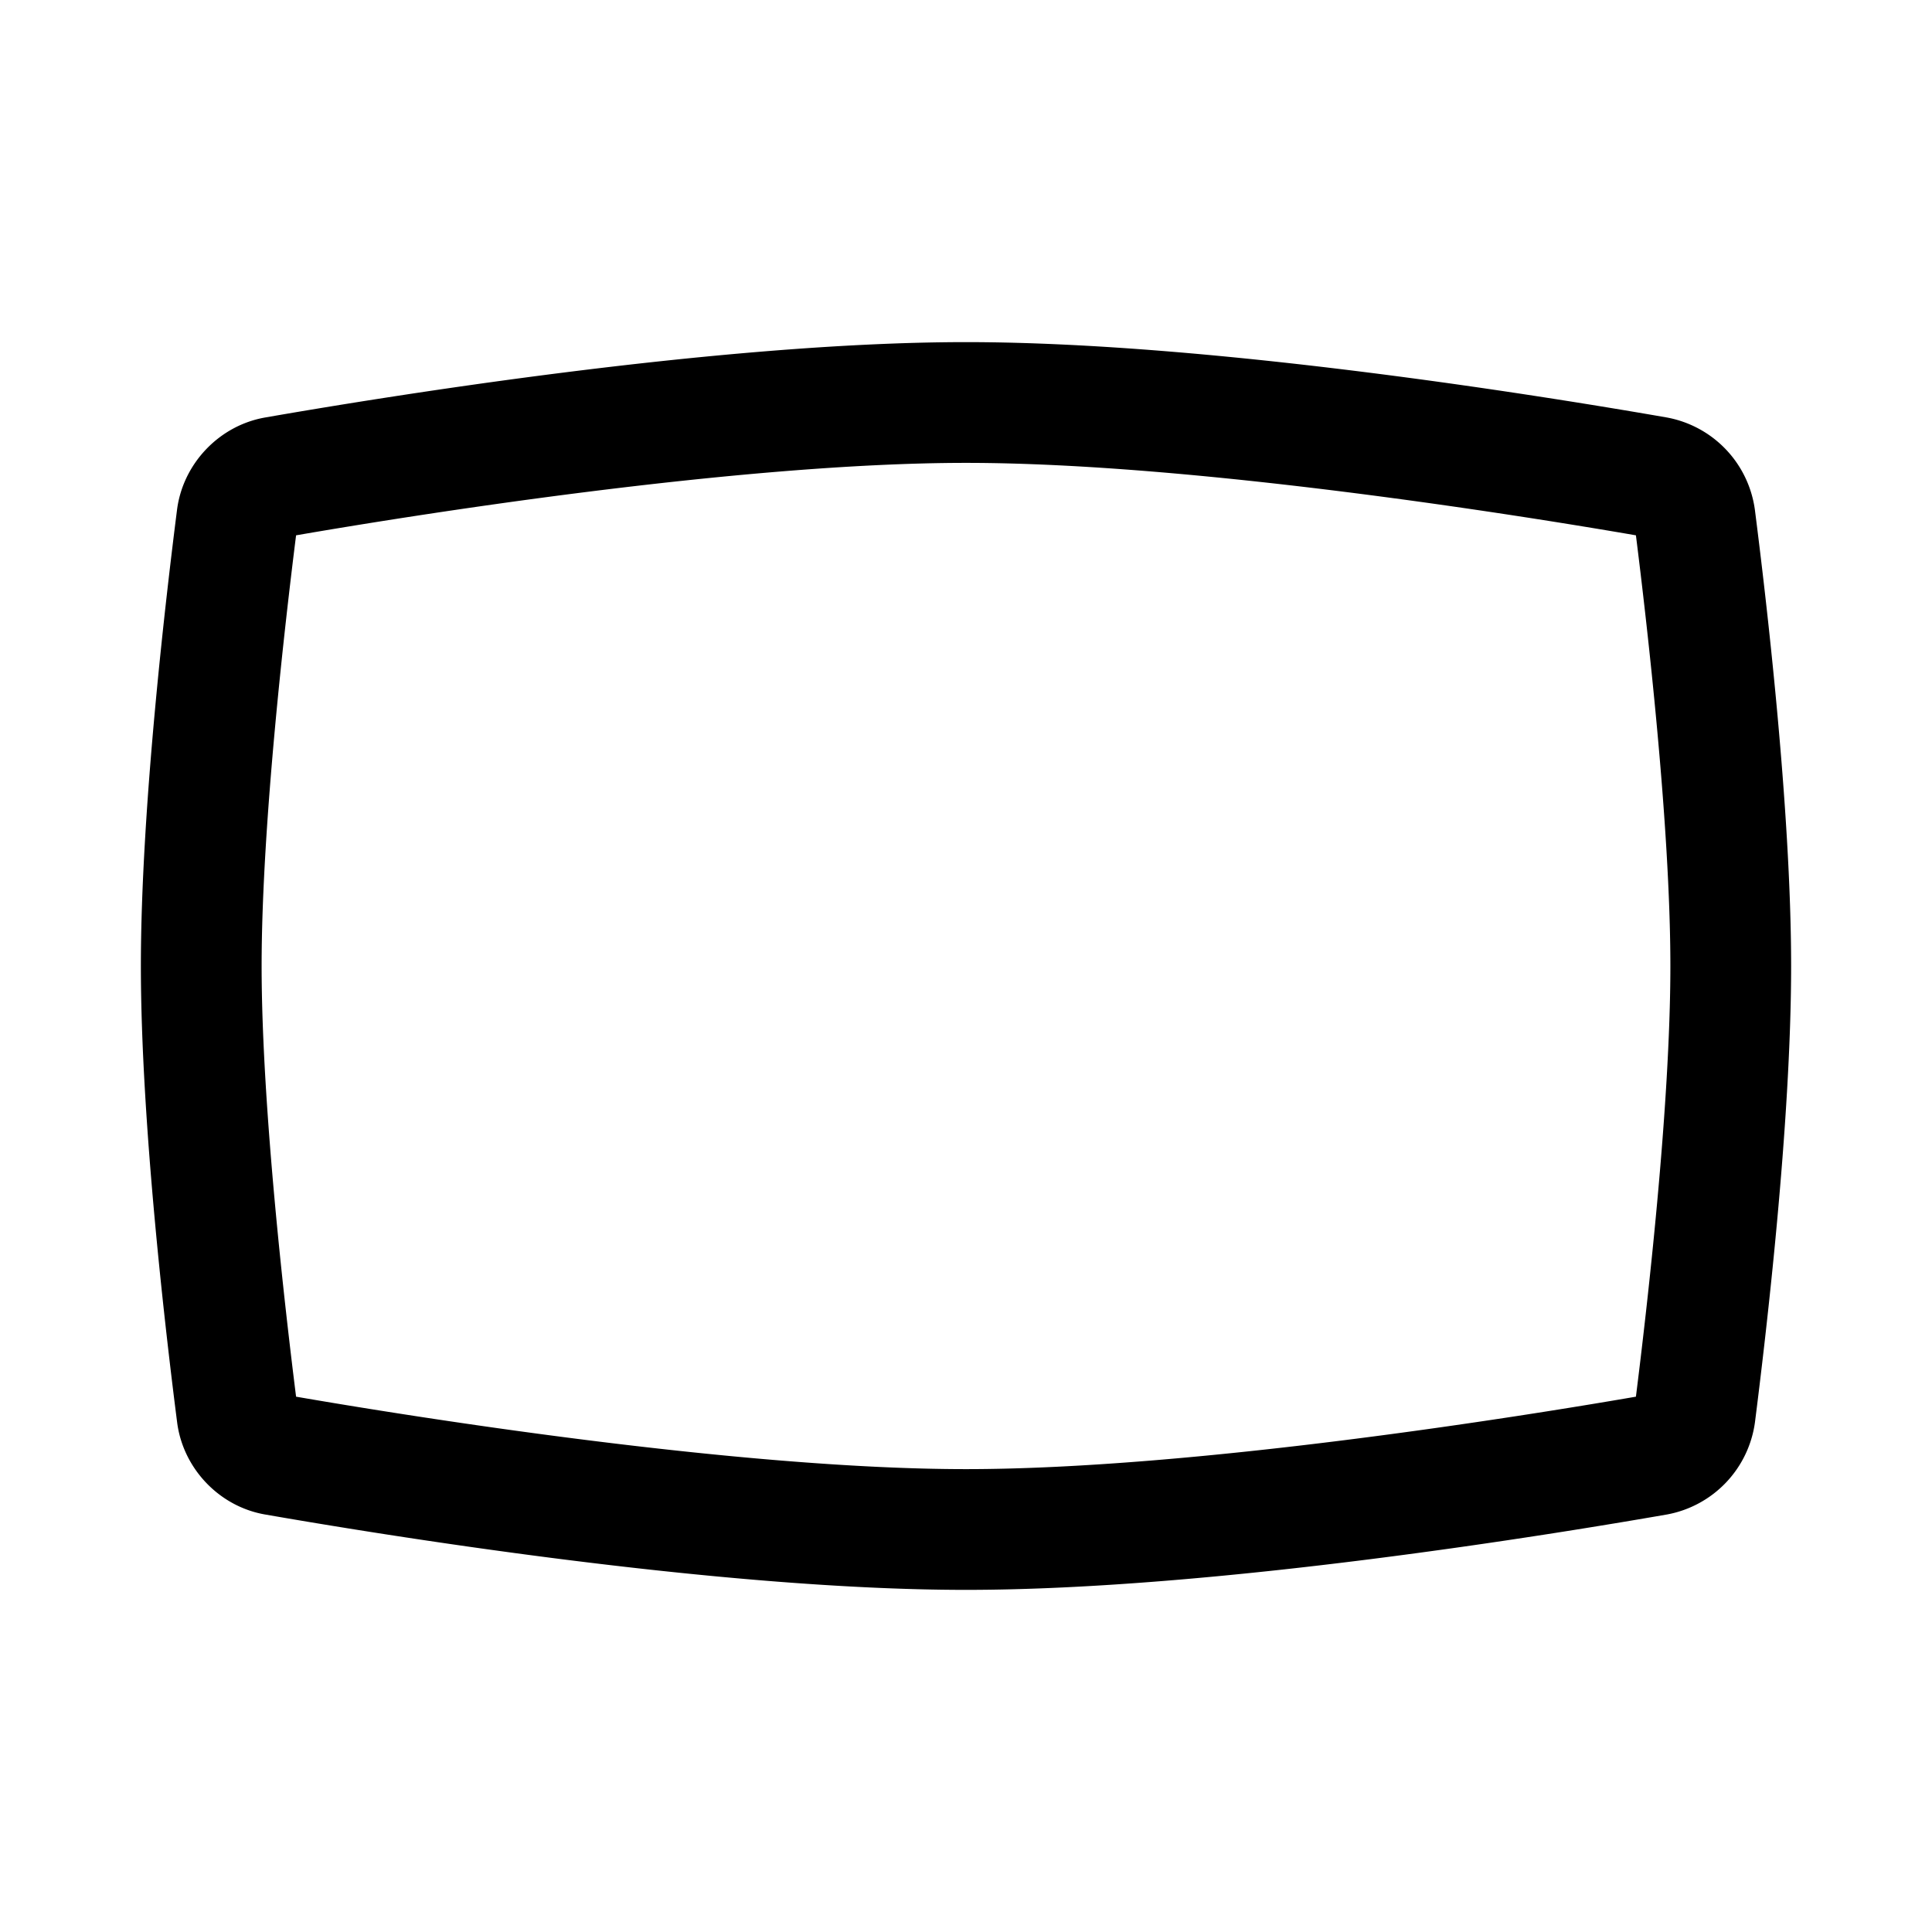 <svg xmlns="http://www.w3.org/2000/svg" width="24" height="24" fill="none" stroke-width="1.5" viewBox="0 0 24 24">
    <path d="M12 4.25c-3.11 0-7.348.7-8.705.936-.572.099-1.023.574-1.096 1.148-.132 1.04-.449 3.702-.449 5.666s.317 4.626.45 5.666c.072.574.523 1.05 1.095 1.148 1.357.236 5.594.936 8.705.936s7.348-.7 8.705-.936a1.35 1.35 0 0 0 1.096-1.148c.132-1.04.449-3.702.449-5.666s-.317-4.626-.45-5.666a1.35 1.35 0 0 0-1.095-1.148C19.348 4.95 15.111 4.25 12 4.25m0 1.5c2.837 0 6.932.66 8.322.9.134 1.067.428 3.595.428 5.35s-.294 4.283-.428 5.35c-1.39.24-5.485.9-8.322.9s-6.932-.66-8.322-.9c-.134-1.067-.428-3.595-.428-5.35s.294-4.283.428-5.35c1.39-.24 5.485-.9 8.322-.9" style="color:#000;fill:currentColor;stroke-linecap:round;stroke-linejoin:round;-inkscape-stroke:none"/>
</svg>
